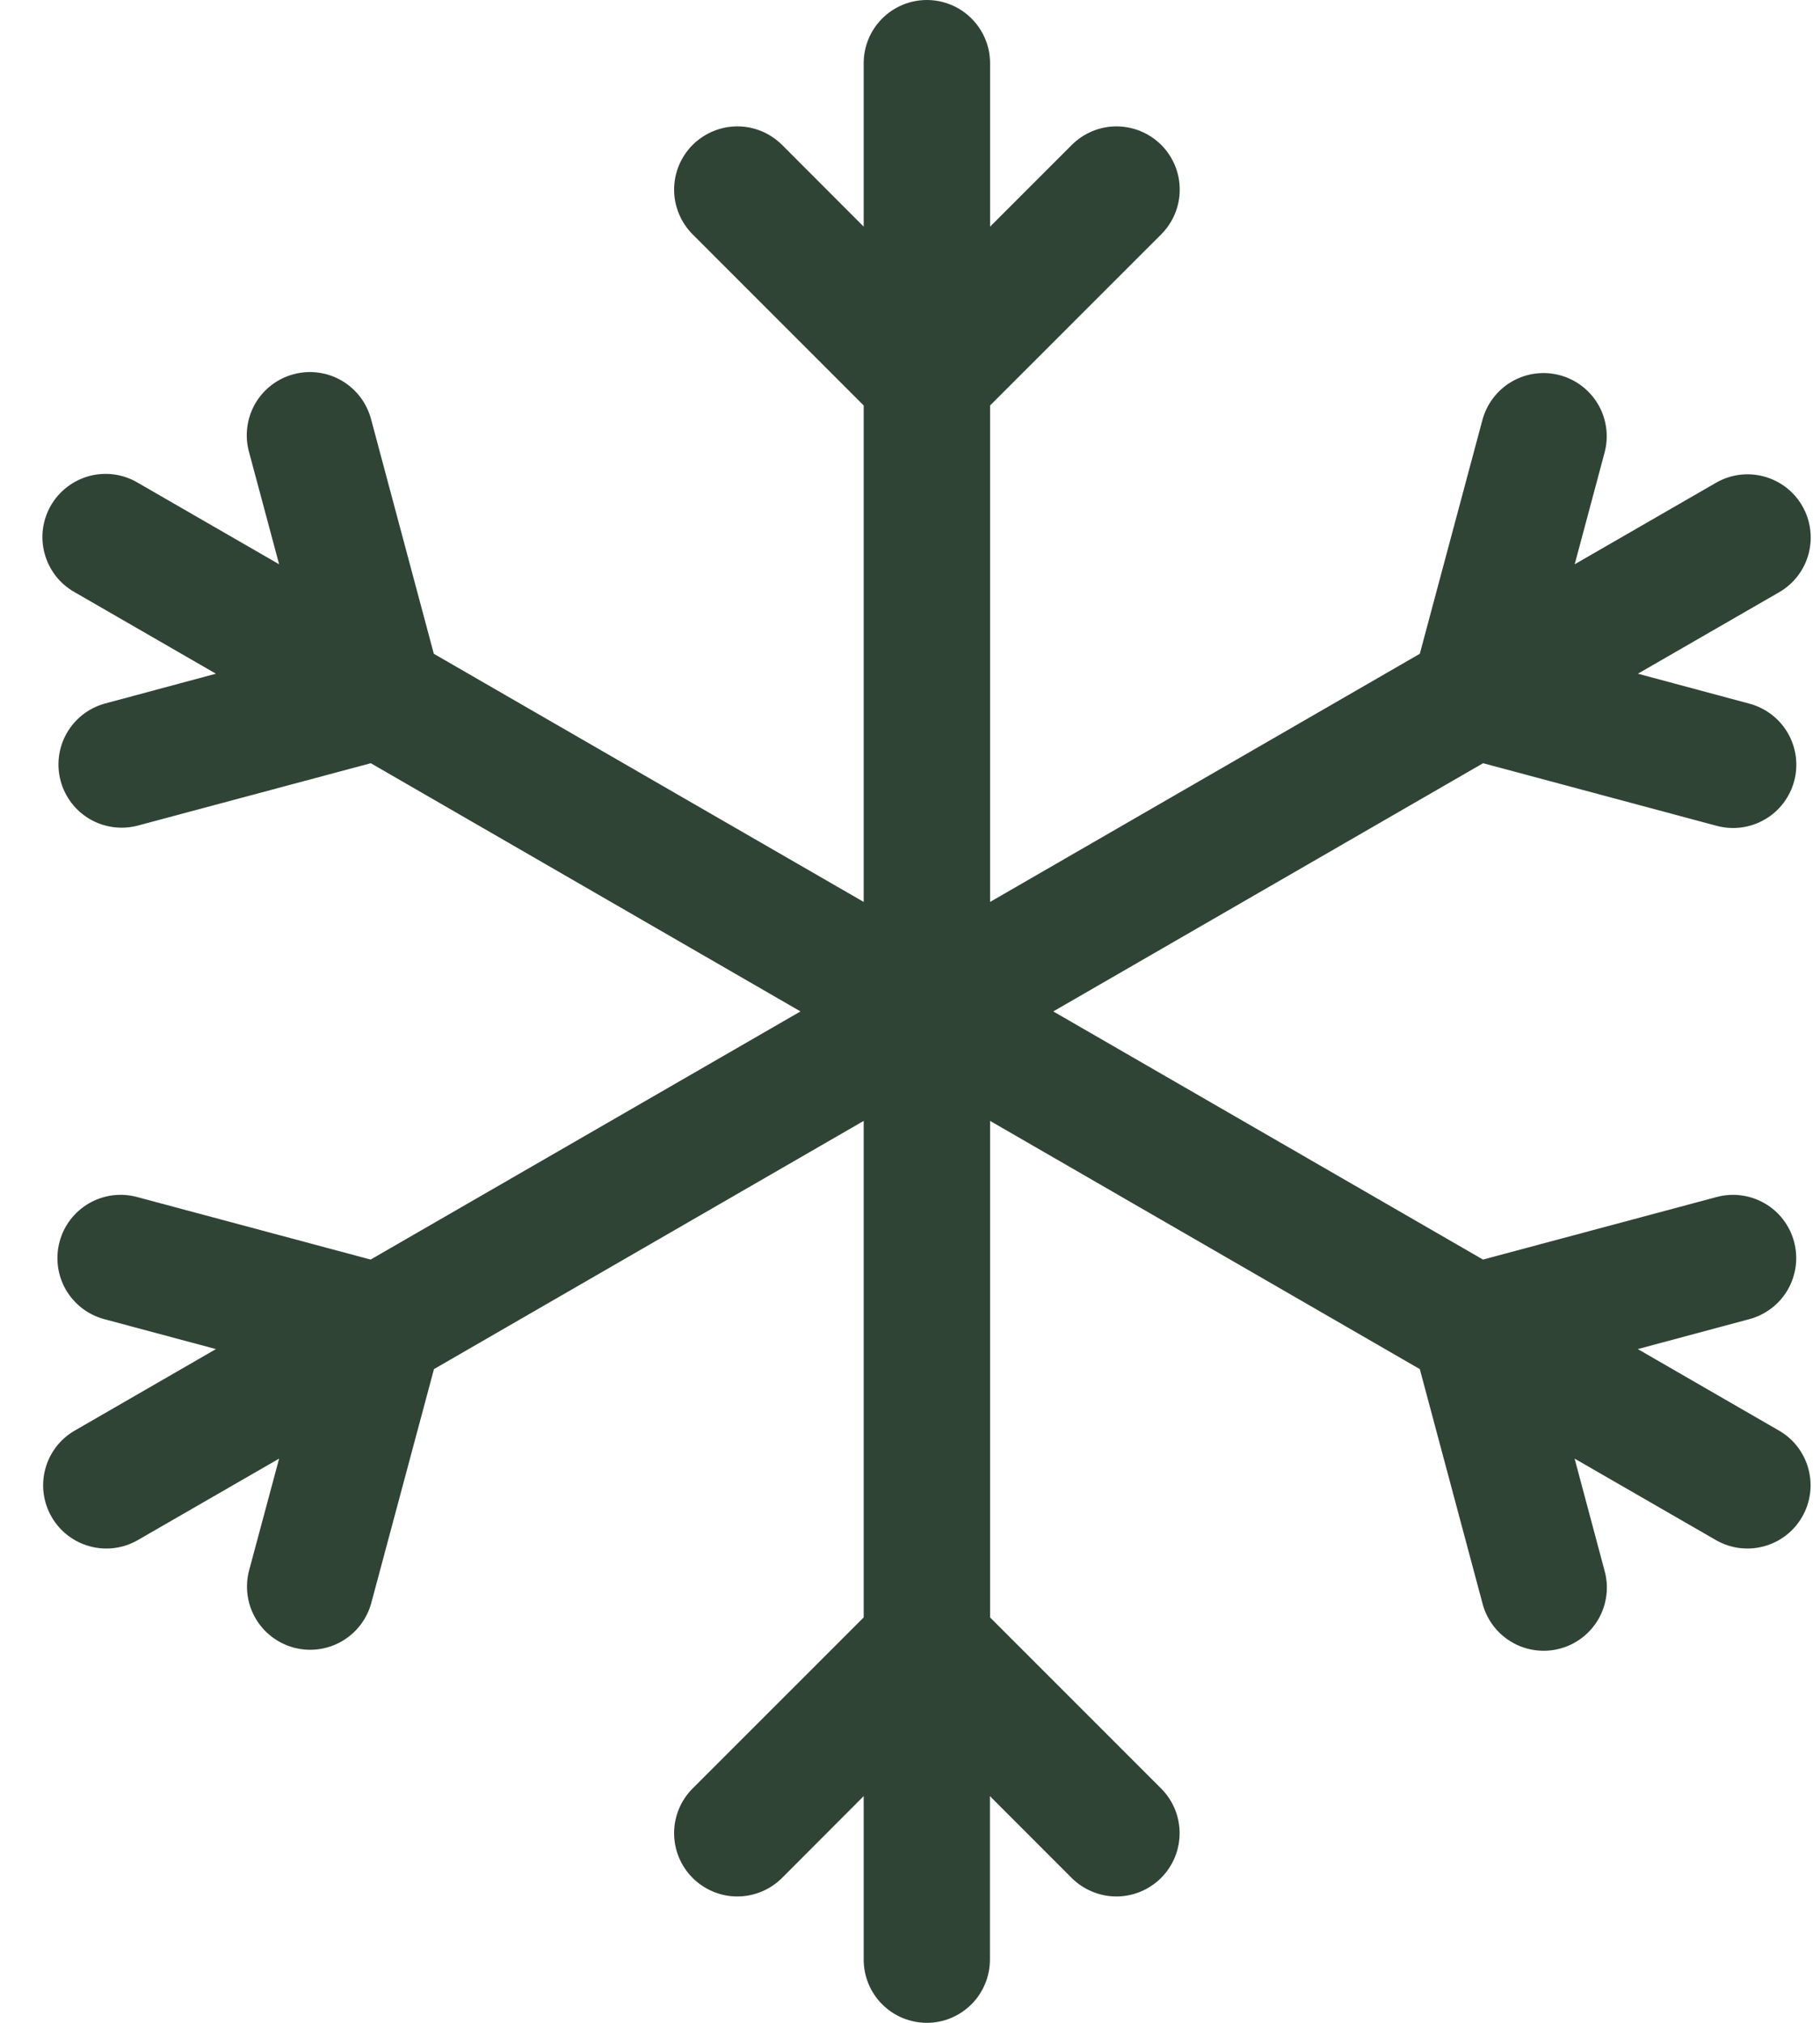 <svg width="36" height="40" viewBox="0 0 36 40" fill="none" xmlns="http://www.w3.org/2000/svg">
    <path
        d="M18.334 40C18.002 40 17.684 39.868 17.45 39.634C17.215 39.4 17.084 39.081 17.084 38.75V35.517L15.469 37.135C15.234 37.369 14.916 37.501 14.584 37.501C14.252 37.501 13.934 37.368 13.7 37.134C13.465 36.899 13.334 36.581 13.334 36.249C13.334 35.917 13.466 35.599 13.701 35.365L17.084 31.983V22.165L8.584 27.073L7.344 31.698C7.257 32.018 7.047 32.291 6.76 32.456C6.473 32.622 6.131 32.666 5.811 32.58C5.491 32.494 5.218 32.284 5.052 31.997C4.887 31.709 4.842 31.368 4.929 31.047L5.521 28.843L2.721 30.457C2.434 30.621 2.094 30.664 1.776 30.577C1.457 30.491 1.186 30.282 1.021 29.996C0.856 29.71 0.81 29.37 0.895 29.051C0.979 28.732 1.186 28.459 1.471 28.293L4.271 26.677L2.061 26.085C1.902 26.042 1.754 25.969 1.624 25.869C1.494 25.769 1.384 25.644 1.302 25.502C1.22 25.359 1.167 25.202 1.146 25.039C1.125 24.877 1.136 24.711 1.179 24.552C1.221 24.394 1.295 24.245 1.395 24.115C1.495 23.985 1.62 23.876 1.762 23.794C1.904 23.712 2.061 23.659 2.224 23.637C2.387 23.616 2.552 23.627 2.711 23.67L7.331 24.907L15.834 20L7.334 15.092L2.709 16.33C2.39 16.409 2.054 16.36 1.771 16.194C1.489 16.027 1.283 15.756 1.199 15.44C1.114 15.123 1.157 14.786 1.319 14.5C1.481 14.215 1.748 14.005 2.064 13.915L4.271 13.322L1.471 11.707C1.328 11.626 1.202 11.517 1.101 11.387C1 11.256 0.926 11.107 0.883 10.948C0.839 10.789 0.828 10.623 0.849 10.46C0.871 10.296 0.924 10.139 1.006 9.996C1.089 9.853 1.199 9.728 1.33 9.628C1.461 9.528 1.61 9.455 1.769 9.412C1.929 9.37 2.095 9.36 2.258 9.382C2.422 9.405 2.579 9.459 2.721 9.543L5.521 11.158L4.929 8.95C4.883 8.79 4.87 8.623 4.89 8.459C4.909 8.294 4.962 8.135 5.043 7.99C5.125 7.846 5.235 7.72 5.366 7.618C5.498 7.517 5.648 7.442 5.808 7.4C5.968 7.357 6.136 7.346 6.3 7.369C6.464 7.391 6.623 7.446 6.766 7.531C6.908 7.615 7.033 7.727 7.132 7.86C7.232 7.993 7.303 8.144 7.344 8.305L8.581 12.928L17.084 17.835V8.018L13.701 4.635C13.585 4.519 13.493 4.381 13.43 4.229C13.367 4.078 13.334 3.915 13.334 3.751C13.334 3.587 13.366 3.424 13.429 3.272C13.492 3.12 13.584 2.982 13.7 2.866C13.816 2.75 13.954 2.658 14.105 2.595C14.257 2.532 14.42 2.499 14.584 2.499C14.748 2.499 14.911 2.531 15.063 2.594C15.214 2.657 15.352 2.749 15.469 2.865L17.084 4.482V1.25C17.084 0.918 17.215 0.601 17.45 0.366C17.684 0.132 18.002 0 18.334 0C18.665 0 18.983 0.132 19.217 0.366C19.452 0.601 19.584 0.918 19.584 1.25V4.482L21.201 2.865C21.436 2.631 21.754 2.499 22.086 2.499C22.417 2.5 22.735 2.632 22.97 2.866C23.204 3.101 23.336 3.419 23.335 3.751C23.335 4.083 23.203 4.401 22.968 4.635L19.584 8.018V17.835L28.084 12.928L29.323 8.303C29.41 7.982 29.62 7.709 29.907 7.544C30.194 7.378 30.536 7.334 30.856 7.42C31.176 7.506 31.449 7.716 31.615 8.003C31.78 8.291 31.825 8.632 31.738 8.953L31.148 11.158L33.949 9.543C34.236 9.379 34.575 9.336 34.894 9.423C35.212 9.509 35.484 9.718 35.649 10.004C35.814 10.29 35.859 10.63 35.775 10.949C35.691 11.268 35.483 11.541 35.199 11.707L32.398 13.322L34.606 13.915C34.926 14.001 35.199 14.211 35.365 14.498C35.53 14.786 35.575 15.127 35.489 15.447C35.402 15.768 35.193 16.041 34.905 16.206C34.618 16.372 34.276 16.416 33.956 16.33L29.336 15.092L20.834 20L29.334 24.907L33.956 23.67C34.276 23.584 34.617 23.629 34.905 23.795C35.192 23.96 35.401 24.233 35.487 24.554C35.573 24.874 35.528 25.215 35.363 25.502C35.197 25.79 34.924 25.999 34.603 26.085L32.396 26.677L35.196 28.293C35.481 28.459 35.688 28.732 35.772 29.051C35.857 29.37 35.811 29.71 35.646 29.996C35.481 30.282 35.21 30.491 34.891 30.577C34.573 30.664 34.233 30.621 33.946 30.457L31.146 28.843L31.736 31.05C31.782 31.21 31.795 31.377 31.775 31.541C31.755 31.706 31.703 31.865 31.621 32.01C31.539 32.154 31.43 32.28 31.298 32.382C31.167 32.483 31.017 32.558 30.857 32.6C30.696 32.643 30.529 32.654 30.365 32.631C30.2 32.609 30.042 32.554 29.899 32.469C29.756 32.385 29.631 32.273 29.532 32.14C29.433 32.007 29.361 31.856 29.321 31.695L28.084 27.073L19.584 22.165V31.983L22.966 35.365C23.201 35.599 23.333 35.917 23.333 36.249C23.333 36.581 23.202 36.899 22.967 37.134C22.733 37.368 22.415 37.501 22.083 37.501C21.752 37.501 21.433 37.369 21.198 37.135L19.581 35.517V38.75C19.581 39.081 19.449 39.4 19.215 39.634C18.98 39.868 18.665 40 18.334 40Z"
        fill="#304436" />
</svg>
